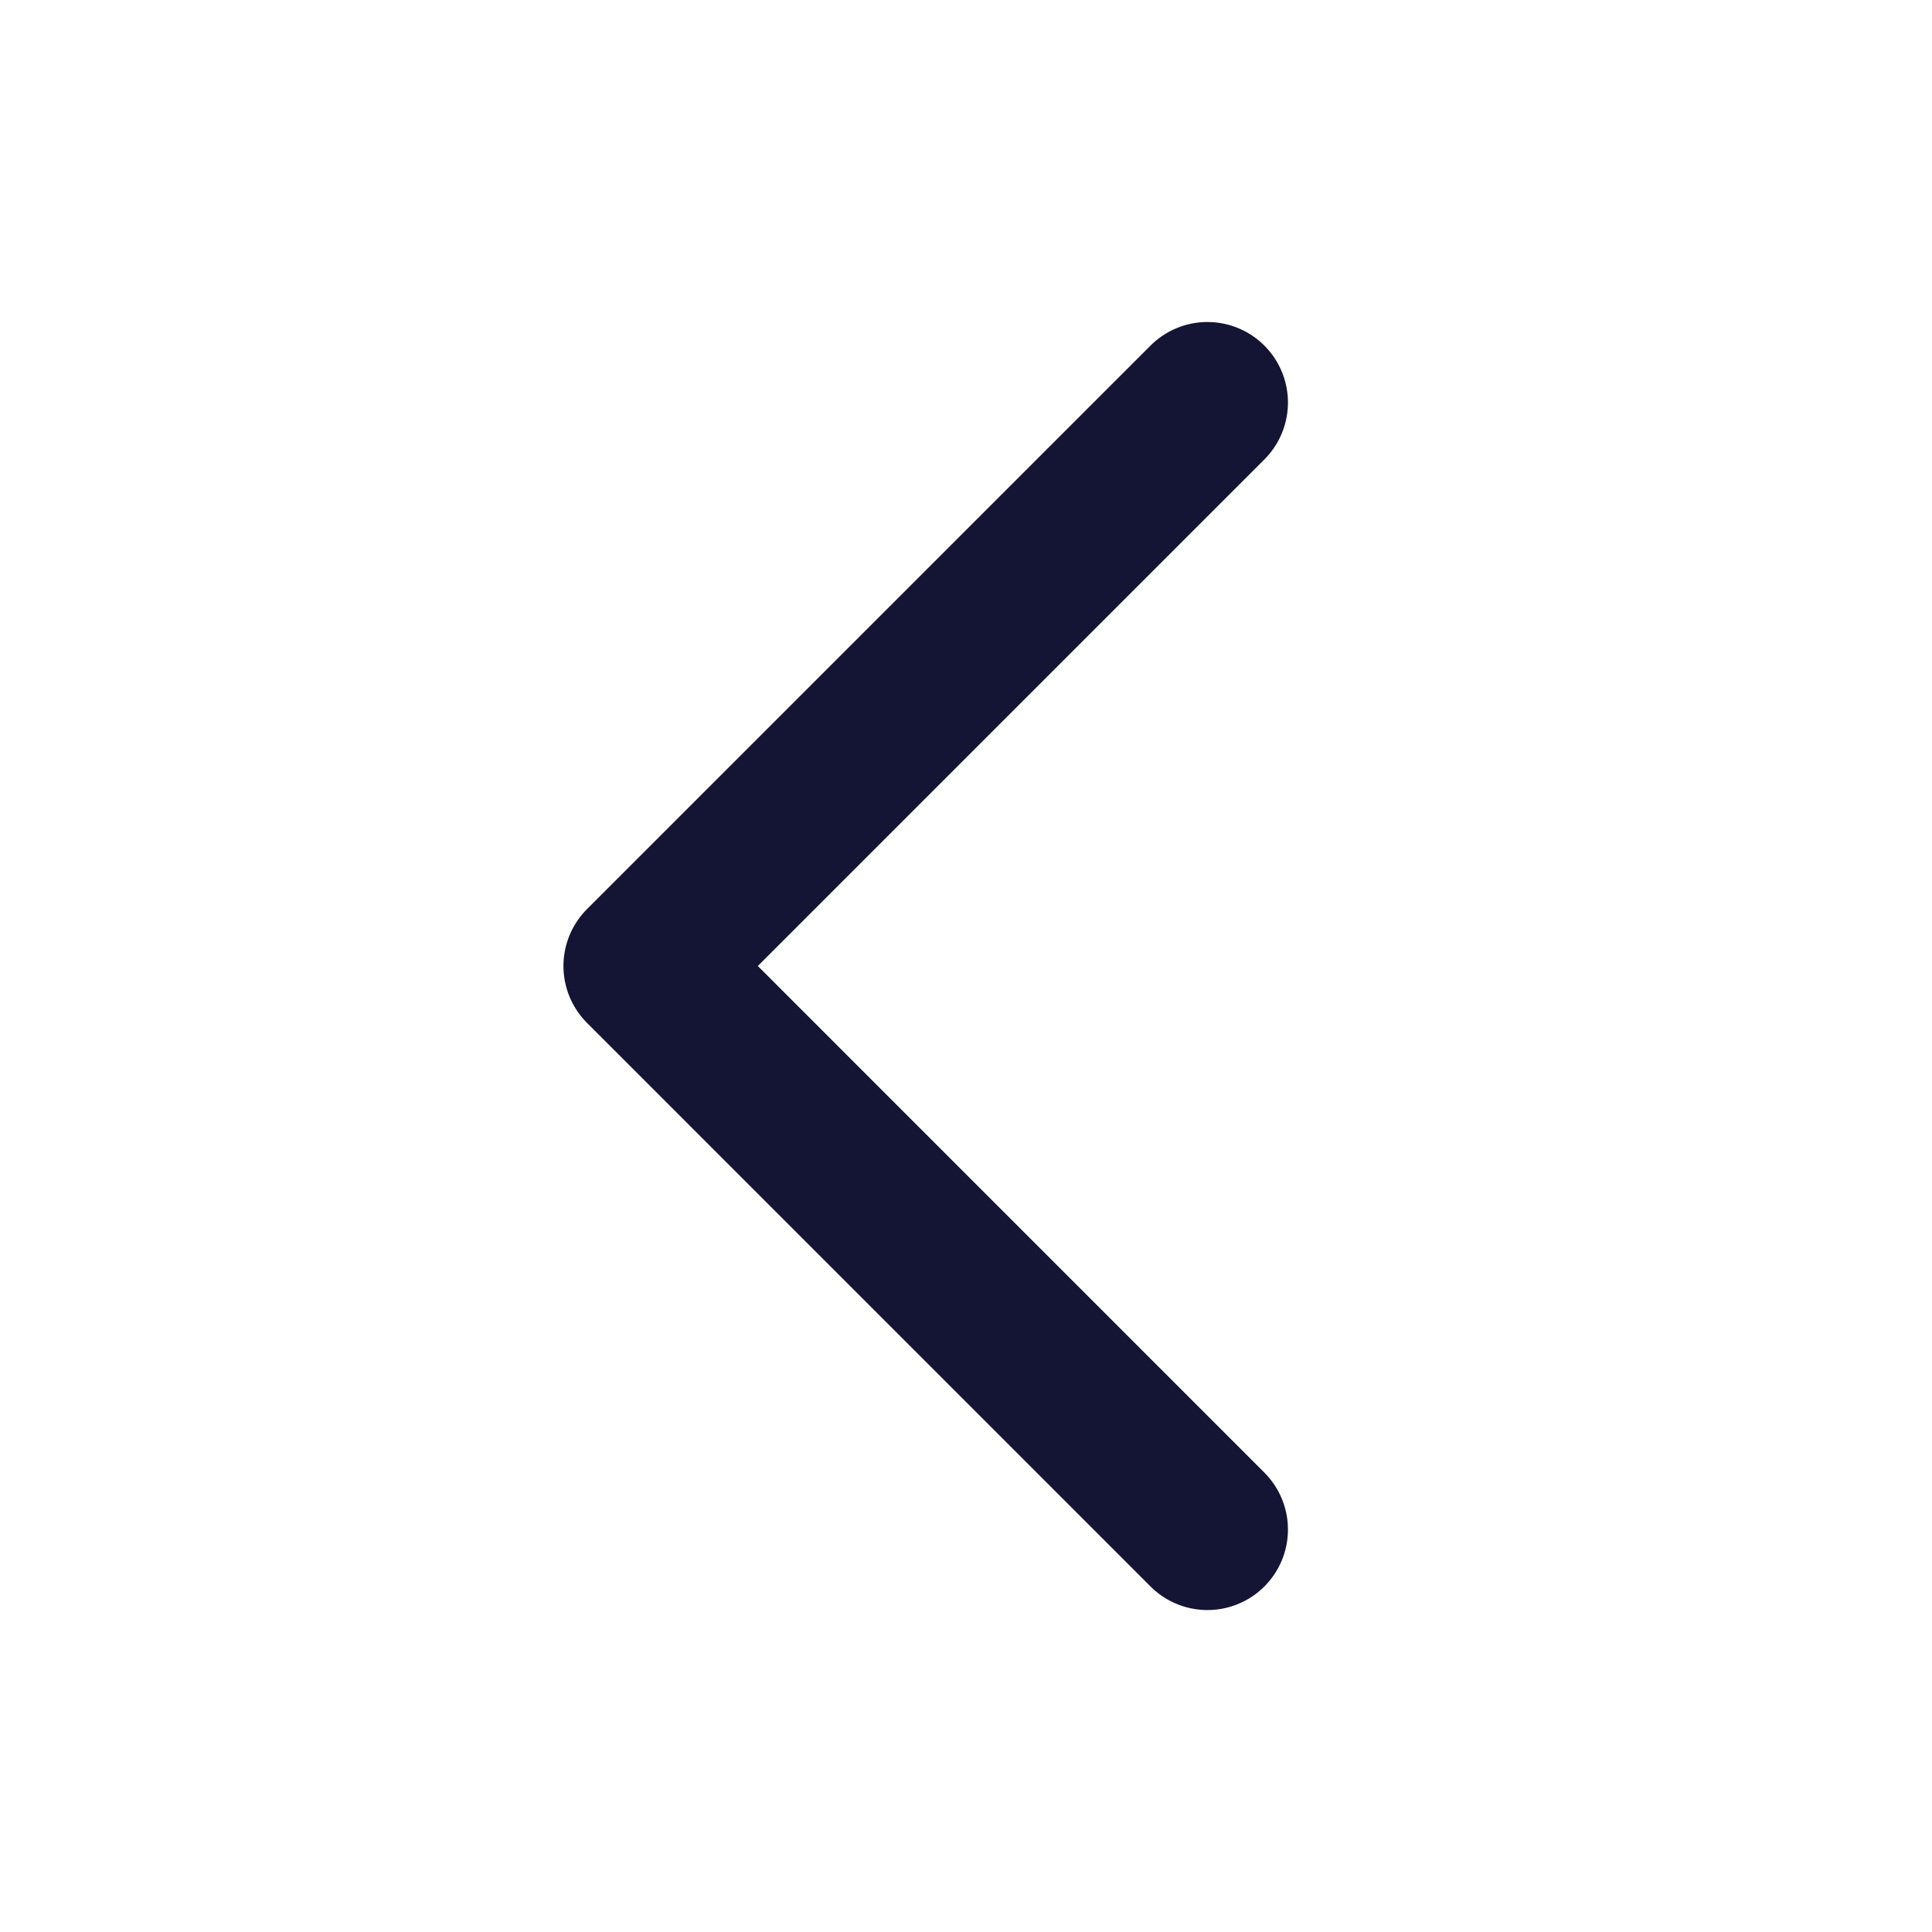 <svg width="32" height="32" viewBox="0 0 32 32" fill="none" xmlns="http://www.w3.org/2000/svg">
<path d="M19.999 25.334L10.666 16L19.999 6.667" stroke="#141434" stroke-width="2.667" stroke-linecap="round" stroke-linejoin="round"/>
</svg>
